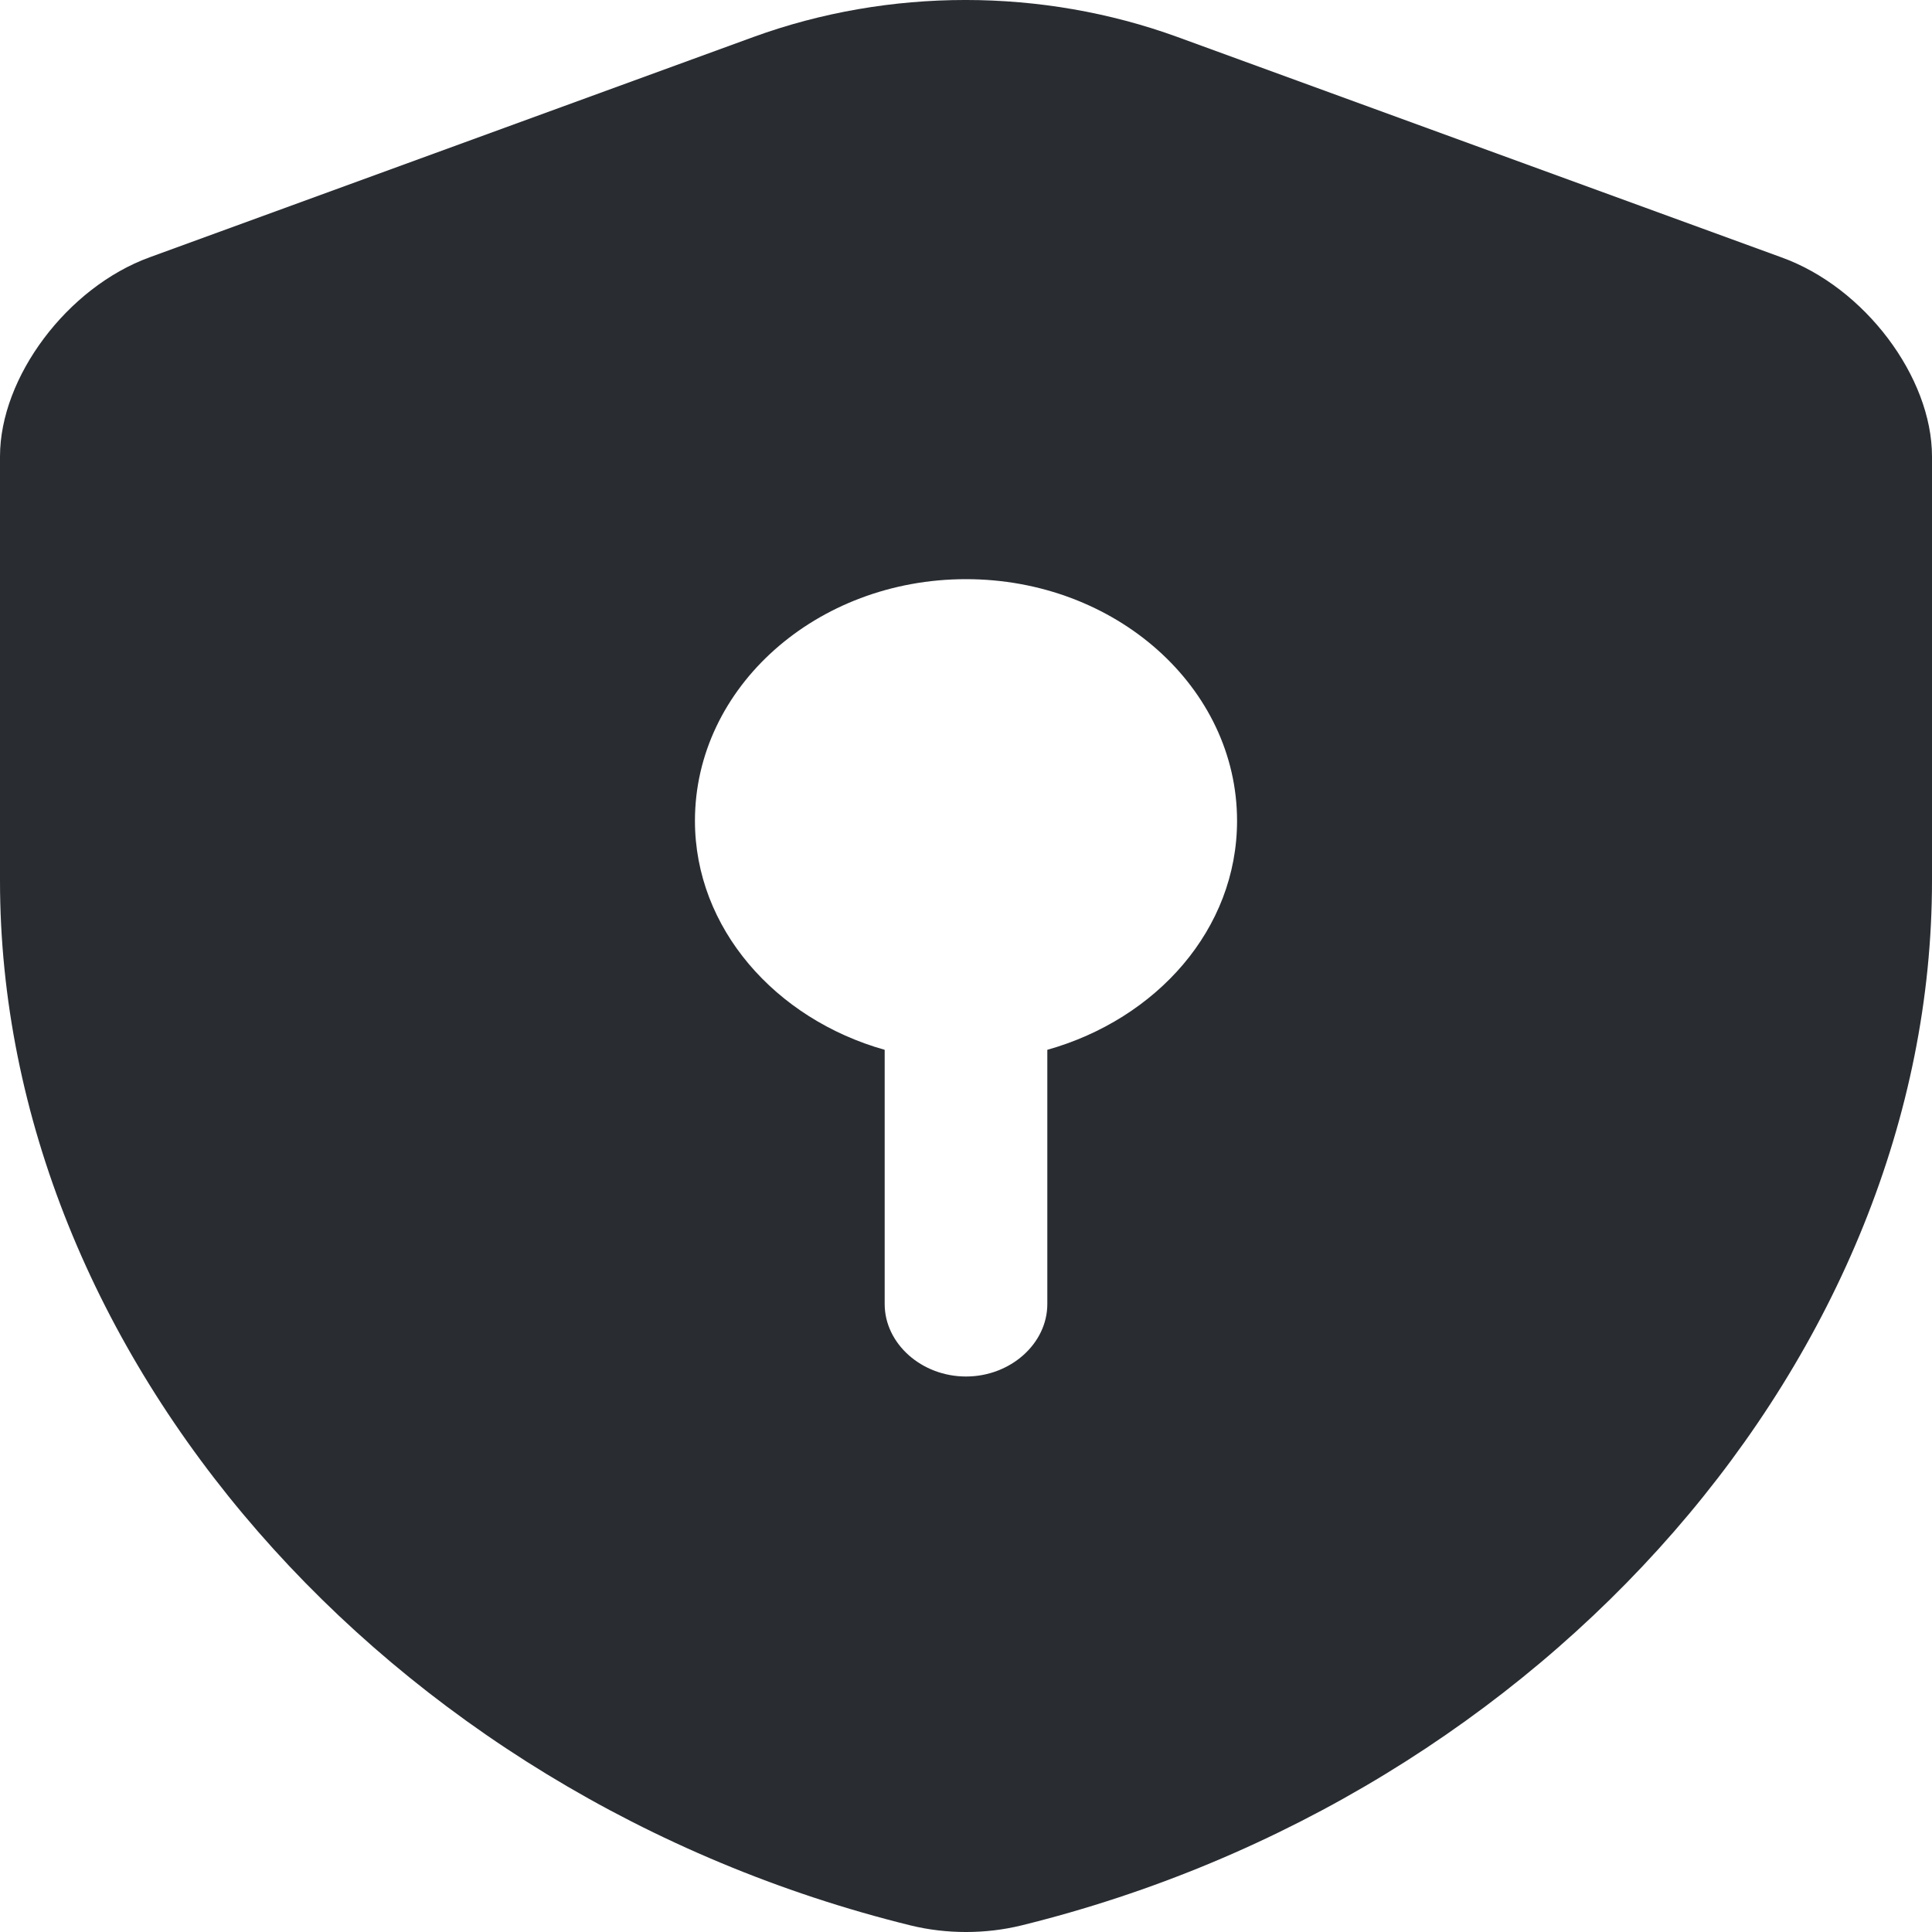 <svg width="44" height="44" viewBox="0 0 44 44" fill="none" xmlns="http://www.w3.org/2000/svg">
<path d="M44 20.058V10.395C44 8.59 42.469 6.543 40.568 5.86L26.815 0.842C23.728 -0.281 20.247 -0.281 17.16 0.842L3.407 5.86C1.531 6.543 0 8.59 0 10.395V20.058C0 30.821 8.765 40.902 20.741 43.851C21.555 44.05 22.444 44.05 23.259 43.851C35.235 40.902 44 30.821 44 20.058ZM23.852 23.909V29.698C23.852 30.601 23.012 31.349 22 31.349C20.988 31.349 20.148 30.601 20.148 29.698V23.909C17.654 23.205 15.827 21.136 15.827 18.693C15.827 15.655 18.593 13.19 22 13.19C25.407 13.19 28.173 15.655 28.173 18.693C28.173 21.158 26.346 23.205 23.852 23.909Z" fill="#292D32"/>
</svg>
